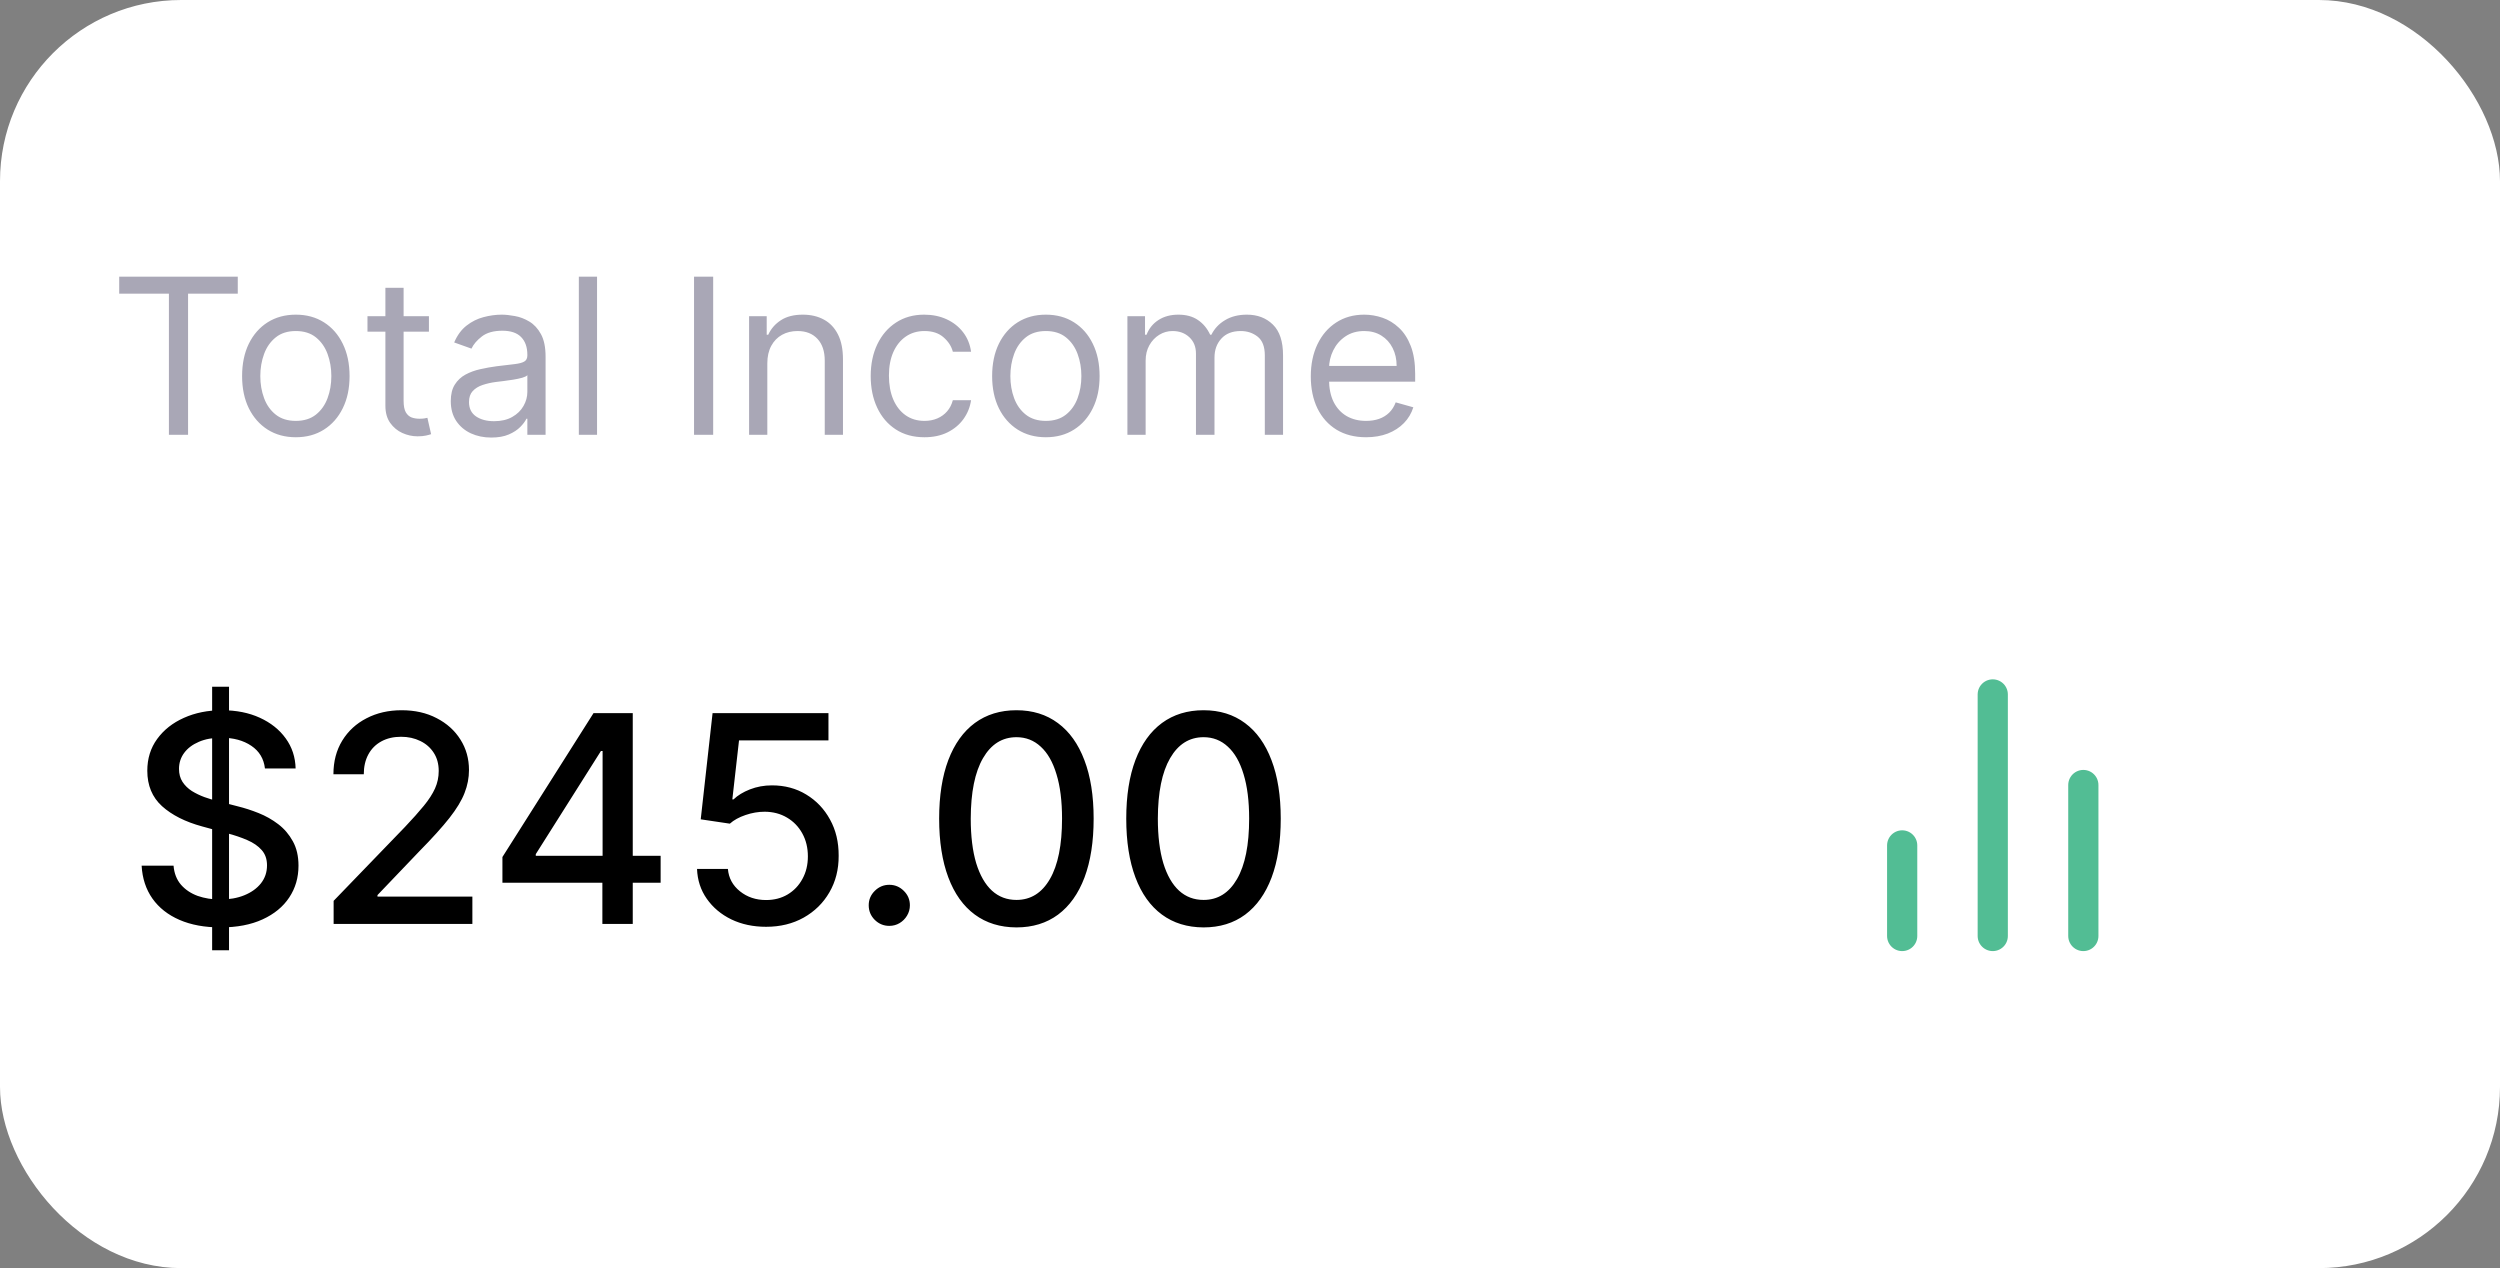 <svg width="138" height="70" viewBox="0 0 138 70" fill="none" xmlns="http://www.w3.org/2000/svg">
<rect x="0" y="0" width="138" height="70" fill="#808080" stroke="none"/>
<rect y="-0" width="138" height="70" rx="10" fill="white"/>
<path d="M11.71 52.455V37.909H12.642V52.455H11.71ZM14.625 42.42C14.564 41.883 14.314 41.466 13.875 41.17C13.436 40.871 12.883 40.722 12.216 40.722C11.739 40.722 11.326 40.797 10.977 40.949C10.629 41.097 10.358 41.301 10.165 41.562C9.975 41.82 9.881 42.114 9.881 42.443C9.881 42.72 9.945 42.958 10.074 43.159C10.206 43.36 10.379 43.528 10.591 43.665C10.807 43.797 11.038 43.909 11.284 44C11.53 44.087 11.767 44.159 11.994 44.216L13.131 44.511C13.502 44.602 13.883 44.725 14.273 44.881C14.663 45.036 15.025 45.24 15.358 45.494C15.691 45.748 15.96 46.062 16.165 46.438C16.373 46.812 16.477 47.261 16.477 47.784C16.477 48.443 16.307 49.028 15.966 49.54C15.629 50.051 15.138 50.455 14.494 50.75C13.854 51.045 13.079 51.193 12.171 51.193C11.299 51.193 10.546 51.055 9.909 50.778C9.273 50.502 8.775 50.11 8.415 49.602C8.055 49.091 7.856 48.485 7.818 47.784H9.58C9.614 48.205 9.75 48.555 9.989 48.835C10.231 49.112 10.54 49.318 10.915 49.455C11.294 49.587 11.708 49.653 12.159 49.653C12.655 49.653 13.097 49.576 13.483 49.42C13.873 49.261 14.18 49.042 14.403 48.761C14.627 48.477 14.739 48.146 14.739 47.767C14.739 47.422 14.64 47.14 14.443 46.92C14.25 46.701 13.987 46.519 13.653 46.375C13.324 46.231 12.951 46.104 12.534 45.994L11.159 45.619C10.227 45.365 9.489 44.992 8.943 44.5C8.402 44.008 8.131 43.356 8.131 42.545C8.131 41.875 8.312 41.29 8.676 40.79C9.04 40.29 9.532 39.901 10.153 39.625C10.775 39.345 11.475 39.205 12.256 39.205C13.044 39.205 13.739 39.343 14.341 39.619C14.947 39.896 15.424 40.276 15.773 40.761C16.121 41.242 16.303 41.795 16.318 42.42H14.625ZM18.416 51V49.727L22.354 45.648C22.774 45.205 23.121 44.816 23.393 44.483C23.67 44.146 23.876 43.826 24.013 43.523C24.149 43.22 24.217 42.898 24.217 42.557C24.217 42.17 24.126 41.837 23.945 41.557C23.763 41.273 23.515 41.055 23.2 40.903C22.886 40.748 22.532 40.67 22.138 40.67C21.721 40.67 21.358 40.756 21.047 40.926C20.736 41.097 20.498 41.337 20.331 41.648C20.164 41.958 20.081 42.322 20.081 42.739H18.405C18.405 42.03 18.568 41.411 18.893 40.881C19.219 40.35 19.666 39.939 20.234 39.648C20.803 39.352 21.448 39.205 22.172 39.205C22.903 39.205 23.547 39.35 24.104 39.642C24.664 39.93 25.102 40.324 25.416 40.824C25.731 41.32 25.888 41.881 25.888 42.506C25.888 42.938 25.806 43.36 25.643 43.773C25.484 44.186 25.206 44.646 24.808 45.153C24.41 45.657 23.858 46.269 23.149 46.989L20.837 49.409V49.494H26.075V51H18.416ZM27.734 48.727V47.307L32.763 39.364H33.882V41.455H33.172L29.575 47.148V47.239H36.467V48.727H27.734ZM33.251 51V48.295L33.263 47.648V39.364H34.928V51H33.251ZM42.288 51.159C41.576 51.159 40.936 51.023 40.368 50.75C39.803 50.474 39.353 50.095 39.016 49.614C38.678 49.133 38.499 48.583 38.476 47.966H40.18C40.222 48.466 40.444 48.877 40.845 49.199C41.247 49.521 41.728 49.682 42.288 49.682C42.735 49.682 43.131 49.58 43.476 49.375C43.824 49.167 44.097 48.881 44.294 48.517C44.495 48.153 44.595 47.739 44.595 47.273C44.595 46.799 44.493 46.377 44.288 46.006C44.084 45.635 43.802 45.343 43.442 45.131C43.086 44.919 42.677 44.811 42.215 44.807C41.862 44.807 41.508 44.867 41.152 44.989C40.796 45.11 40.508 45.269 40.288 45.466L38.68 45.227L39.334 39.364H45.731V40.869H40.794L40.425 44.125H40.493C40.72 43.905 41.021 43.722 41.396 43.574C41.775 43.426 42.18 43.352 42.612 43.352C43.321 43.352 43.951 43.521 44.504 43.858C45.061 44.195 45.499 44.655 45.817 45.239C46.139 45.818 46.298 46.485 46.294 47.239C46.298 47.992 46.127 48.665 45.783 49.256C45.442 49.847 44.968 50.312 44.362 50.653C43.76 50.99 43.069 51.159 42.288 51.159ZM49.09 51.108C48.779 51.108 48.512 50.998 48.288 50.778C48.065 50.555 47.953 50.286 47.953 49.972C47.953 49.661 48.065 49.396 48.288 49.176C48.512 48.953 48.779 48.841 49.09 48.841C49.4 48.841 49.667 48.953 49.891 49.176C50.114 49.396 50.226 49.661 50.226 49.972C50.226 50.18 50.173 50.371 50.067 50.545C49.965 50.716 49.828 50.852 49.658 50.955C49.487 51.057 49.298 51.108 49.09 51.108ZM56.108 51.193C55.21 51.189 54.443 50.953 53.807 50.483C53.17 50.013 52.684 49.33 52.347 48.432C52.01 47.534 51.841 46.453 51.841 45.188C51.841 43.926 52.01 42.849 52.347 41.955C52.688 41.061 53.176 40.379 53.812 39.909C54.453 39.439 55.218 39.205 56.108 39.205C56.998 39.205 57.761 39.441 58.398 39.915C59.034 40.385 59.521 41.066 59.858 41.96C60.199 42.85 60.369 43.926 60.369 45.188C60.369 46.456 60.201 47.54 59.864 48.438C59.526 49.331 59.04 50.015 58.403 50.489C57.767 50.958 57.002 51.193 56.108 51.193ZM56.108 49.676C56.896 49.676 57.511 49.292 57.955 48.523C58.401 47.754 58.625 46.642 58.625 45.188C58.625 44.222 58.523 43.405 58.318 42.739C58.117 42.068 57.828 41.561 57.449 41.216C57.074 40.867 56.627 40.693 56.108 40.693C55.324 40.693 54.708 41.08 54.261 41.852C53.814 42.625 53.589 43.737 53.585 45.188C53.585 46.157 53.686 46.977 53.886 47.648C54.091 48.314 54.381 48.82 54.756 49.165C55.131 49.506 55.581 49.676 56.108 49.676ZM66.436 51.193C65.538 51.189 64.771 50.953 64.135 50.483C63.499 50.013 63.012 49.33 62.675 48.432C62.338 47.534 62.169 46.453 62.169 45.188C62.169 43.926 62.338 42.849 62.675 41.955C63.016 41.061 63.504 40.379 64.141 39.909C64.781 39.439 65.546 39.205 66.436 39.205C67.326 39.205 68.09 39.441 68.726 39.915C69.362 40.385 69.849 41.066 70.186 41.96C70.527 42.85 70.697 43.926 70.697 45.188C70.697 46.456 70.529 47.54 70.192 48.438C69.855 49.331 69.368 50.015 68.731 50.489C68.095 50.958 67.33 51.193 66.436 51.193ZM66.436 49.676C67.224 49.676 67.84 49.292 68.283 48.523C68.73 47.754 68.953 46.642 68.953 45.188C68.953 44.222 68.851 43.405 68.646 42.739C68.445 42.068 68.156 41.561 67.777 41.216C67.402 40.867 66.955 40.693 66.436 40.693C65.652 40.693 65.037 41.08 64.59 41.852C64.142 42.625 63.917 43.737 63.913 45.188C63.913 46.157 64.014 46.977 64.215 47.648C64.419 48.314 64.709 48.82 65.084 49.165C65.459 49.506 65.91 49.676 66.436 49.676Z" fill="black"/>
<path d="M6.58 16.21V15.273H13.125V16.21H10.381V24H9.324V16.21H6.58ZM16.329 24.136C15.739 24.136 15.22 23.996 14.774 23.715C14.331 23.433 13.984 23.04 13.734 22.534C13.487 22.028 13.364 21.438 13.364 20.761C13.364 20.079 13.487 19.484 13.734 18.976C13.984 18.467 14.331 18.072 14.774 17.791C15.22 17.51 15.739 17.369 16.329 17.369C16.921 17.369 17.438 17.51 17.881 17.791C18.327 18.072 18.673 18.467 18.921 18.976C19.171 19.484 19.296 20.079 19.296 20.761C19.296 21.438 19.171 22.028 18.921 22.534C18.673 23.04 18.327 23.433 17.881 23.715C17.438 23.996 16.921 24.136 16.329 24.136ZM16.329 23.233C16.778 23.233 17.148 23.118 17.438 22.888C17.727 22.658 17.942 22.355 18.081 21.98C18.22 21.605 18.29 21.199 18.29 20.761C18.29 20.324 18.22 19.916 18.081 19.538C17.942 19.16 17.727 18.855 17.438 18.622C17.148 18.389 16.778 18.273 16.329 18.273C15.881 18.273 15.511 18.389 15.222 18.622C14.932 18.855 14.717 19.16 14.578 19.538C14.439 19.916 14.369 20.324 14.369 20.761C14.369 21.199 14.439 21.605 14.578 21.98C14.717 22.355 14.932 22.658 15.222 22.888C15.511 23.118 15.881 23.233 16.329 23.233ZM23.677 17.454V18.307H20.285V17.454H23.677ZM21.274 15.886H22.279V22.125C22.279 22.409 22.321 22.622 22.403 22.764C22.488 22.903 22.596 22.997 22.727 23.046C22.86 23.091 23.001 23.114 23.149 23.114C23.26 23.114 23.351 23.108 23.422 23.097C23.492 23.082 23.549 23.071 23.592 23.062L23.797 23.966C23.728 23.991 23.633 24.017 23.511 24.043C23.389 24.071 23.234 24.085 23.047 24.085C22.762 24.085 22.484 24.024 22.211 23.902C21.941 23.78 21.717 23.594 21.538 23.344C21.362 23.094 21.274 22.778 21.274 22.398V15.886ZM27.116 24.153C26.701 24.153 26.325 24.075 25.987 23.919C25.649 23.76 25.38 23.531 25.181 23.233C24.983 22.932 24.883 22.568 24.883 22.142C24.883 21.767 24.957 21.463 25.105 21.23C25.253 20.994 25.45 20.81 25.697 20.676C25.944 20.543 26.217 20.443 26.515 20.378C26.816 20.31 27.119 20.256 27.423 20.216C27.821 20.165 28.143 20.126 28.39 20.101C28.64 20.072 28.822 20.026 28.936 19.96C29.052 19.895 29.11 19.781 29.11 19.619V19.585C29.11 19.165 28.995 18.838 28.765 18.605C28.538 18.372 28.193 18.256 27.73 18.256C27.25 18.256 26.873 18.361 26.601 18.571C26.328 18.781 26.136 19.006 26.025 19.244L25.071 18.903C25.241 18.506 25.468 18.196 25.753 17.974C26.039 17.75 26.352 17.594 26.69 17.506C27.031 17.415 27.366 17.369 27.696 17.369C27.906 17.369 28.147 17.395 28.42 17.446C28.696 17.494 28.961 17.595 29.217 17.749C29.476 17.902 29.69 18.134 29.86 18.443C30.031 18.753 30.116 19.168 30.116 19.688V24H29.11V23.114H29.059C28.991 23.256 28.878 23.408 28.718 23.57C28.559 23.732 28.348 23.869 28.084 23.983C27.819 24.097 27.497 24.153 27.116 24.153ZM27.27 23.25C27.667 23.25 28.003 23.172 28.275 23.016C28.551 22.859 28.758 22.658 28.897 22.41C29.039 22.163 29.11 21.903 29.11 21.631V20.71C29.068 20.761 28.974 20.808 28.829 20.851C28.687 20.891 28.522 20.926 28.335 20.957C28.15 20.986 27.97 21.011 27.794 21.034C27.62 21.054 27.48 21.071 27.372 21.085C27.11 21.119 26.866 21.175 26.639 21.251C26.414 21.325 26.233 21.438 26.093 21.588C25.957 21.736 25.889 21.938 25.889 22.193C25.889 22.543 26.018 22.807 26.277 22.986C26.538 23.162 26.869 23.25 27.27 23.25ZM32.957 15.273V24H31.952V15.273H32.957ZM39.367 15.273V24H38.311V15.273H39.367ZM42.356 20.062V24H41.35V17.454H42.322V18.477H42.407C42.56 18.145 42.793 17.878 43.106 17.676C43.418 17.472 43.822 17.369 44.316 17.369C44.759 17.369 45.147 17.46 45.479 17.642C45.812 17.821 46.07 18.094 46.255 18.46C46.44 18.824 46.532 19.284 46.532 19.841V24H45.526V19.909C45.526 19.395 45.393 18.994 45.126 18.707C44.859 18.418 44.492 18.273 44.026 18.273C43.705 18.273 43.418 18.342 43.166 18.482C42.916 18.621 42.718 18.824 42.573 19.091C42.428 19.358 42.356 19.682 42.356 20.062ZM51.029 24.136C50.415 24.136 49.887 23.991 49.444 23.702C49 23.412 48.659 23.013 48.421 22.504C48.182 21.996 48.063 21.415 48.063 20.761C48.063 20.097 48.185 19.51 48.429 19.001C48.676 18.49 49.02 18.091 49.461 17.804C49.904 17.514 50.421 17.369 51.012 17.369C51.472 17.369 51.887 17.454 52.256 17.625C52.625 17.796 52.928 18.034 53.164 18.341C53.4 18.648 53.546 19.006 53.603 19.415H52.597C52.52 19.116 52.35 18.852 52.086 18.622C51.824 18.389 51.472 18.273 51.029 18.273C50.637 18.273 50.293 18.375 49.998 18.579C49.705 18.781 49.476 19.067 49.311 19.436C49.15 19.803 49.069 20.233 49.069 20.727C49.069 21.233 49.148 21.673 49.307 22.048C49.469 22.423 49.696 22.715 49.989 22.922C50.284 23.129 50.631 23.233 51.029 23.233C51.29 23.233 51.527 23.188 51.74 23.097C51.953 23.006 52.134 22.875 52.282 22.704C52.429 22.534 52.534 22.329 52.597 22.091H53.603C53.546 22.477 53.405 22.825 53.181 23.135C52.959 23.442 52.665 23.686 52.299 23.868C51.935 24.047 51.512 24.136 51.029 24.136ZM57.732 24.136C57.141 24.136 56.623 23.996 56.176 23.715C55.733 23.433 55.387 23.04 55.137 22.534C54.89 22.028 54.766 21.438 54.766 20.761C54.766 20.079 54.89 19.484 55.137 18.976C55.387 18.467 55.733 18.072 56.176 17.791C56.623 17.51 57.141 17.369 57.732 17.369C58.323 17.369 58.84 17.51 59.283 17.791C59.729 18.072 60.076 18.467 60.323 18.976C60.573 19.484 60.698 20.079 60.698 20.761C60.698 21.438 60.573 22.028 60.323 22.534C60.076 23.04 59.729 23.433 59.283 23.715C58.84 23.996 58.323 24.136 57.732 24.136ZM57.732 23.233C58.181 23.233 58.55 23.118 58.84 22.888C59.13 22.658 59.344 22.355 59.483 21.98C59.623 21.605 59.692 21.199 59.692 20.761C59.692 20.324 59.623 19.916 59.483 19.538C59.344 19.16 59.13 18.855 58.84 18.622C58.55 18.389 58.181 18.273 57.732 18.273C57.283 18.273 56.914 18.389 56.624 18.622C56.334 18.855 56.12 19.16 55.98 19.538C55.841 19.916 55.772 20.324 55.772 20.761C55.772 21.199 55.841 21.605 55.98 21.98C56.12 22.355 56.334 22.658 56.624 22.888C56.914 23.118 57.283 23.233 57.732 23.233ZM62.233 24V17.454H63.205V18.477H63.29C63.426 18.128 63.646 17.857 63.95 17.663C64.254 17.467 64.619 17.369 65.046 17.369C65.477 17.369 65.837 17.467 66.124 17.663C66.413 17.857 66.639 18.128 66.801 18.477H66.869C67.037 18.139 67.288 17.871 67.624 17.672C67.959 17.47 68.361 17.369 68.829 17.369C69.415 17.369 69.894 17.553 70.266 17.919C70.638 18.283 70.824 18.849 70.824 19.619V24H69.818V19.619C69.818 19.136 69.686 18.791 69.422 18.584C69.158 18.376 68.847 18.273 68.489 18.273C68.028 18.273 67.672 18.412 67.419 18.69C67.166 18.966 67.04 19.315 67.04 19.739V24H66.017V19.517C66.017 19.145 65.896 18.845 65.655 18.618C65.413 18.388 65.102 18.273 64.722 18.273C64.46 18.273 64.216 18.342 63.989 18.482C63.764 18.621 63.582 18.814 63.443 19.061C63.307 19.305 63.239 19.588 63.239 19.909V24H62.233ZM75.407 24.136C74.776 24.136 74.232 23.997 73.775 23.719C73.32 23.438 72.969 23.046 72.722 22.543C72.478 22.037 72.356 21.449 72.356 20.778C72.356 20.108 72.478 19.517 72.722 19.006C72.969 18.491 73.313 18.091 73.754 17.804C74.197 17.514 74.714 17.369 75.305 17.369C75.646 17.369 75.982 17.426 76.315 17.54C76.647 17.653 76.95 17.838 77.222 18.094C77.495 18.347 77.712 18.682 77.874 19.099C78.036 19.517 78.117 20.031 78.117 20.642V21.068H73.072V20.199H77.094C77.094 19.829 77.021 19.5 76.873 19.21C76.728 18.921 76.521 18.692 76.251 18.524C75.984 18.357 75.668 18.273 75.305 18.273C74.904 18.273 74.558 18.372 74.265 18.571C73.975 18.767 73.752 19.023 73.596 19.338C73.44 19.653 73.362 19.991 73.362 20.352V20.932C73.362 21.426 73.447 21.845 73.617 22.189C73.79 22.53 74.031 22.79 74.337 22.969C74.644 23.145 75.001 23.233 75.407 23.233C75.671 23.233 75.91 23.196 76.123 23.122C76.339 23.046 76.525 22.932 76.681 22.781C76.837 22.628 76.958 22.438 77.043 22.21L78.015 22.483C77.913 22.812 77.741 23.102 77.499 23.352C77.258 23.599 76.96 23.793 76.604 23.932C76.249 24.068 75.85 24.136 75.407 24.136Z" fill="#A9A7B6"/>
<path d="M115 51.667V43.333" stroke="#52BD94" stroke-width="1.667" stroke-linecap="round" stroke-linejoin="round"/>
<path d="M110 51.667V38.333" stroke="#52BD94" stroke-width="1.667" stroke-linecap="round" stroke-linejoin="round"/>
<path d="M105 51.667V46.667" stroke="#52BD94" stroke-width="1.667" stroke-linecap="round" stroke-linejoin="round"/>
</svg>
